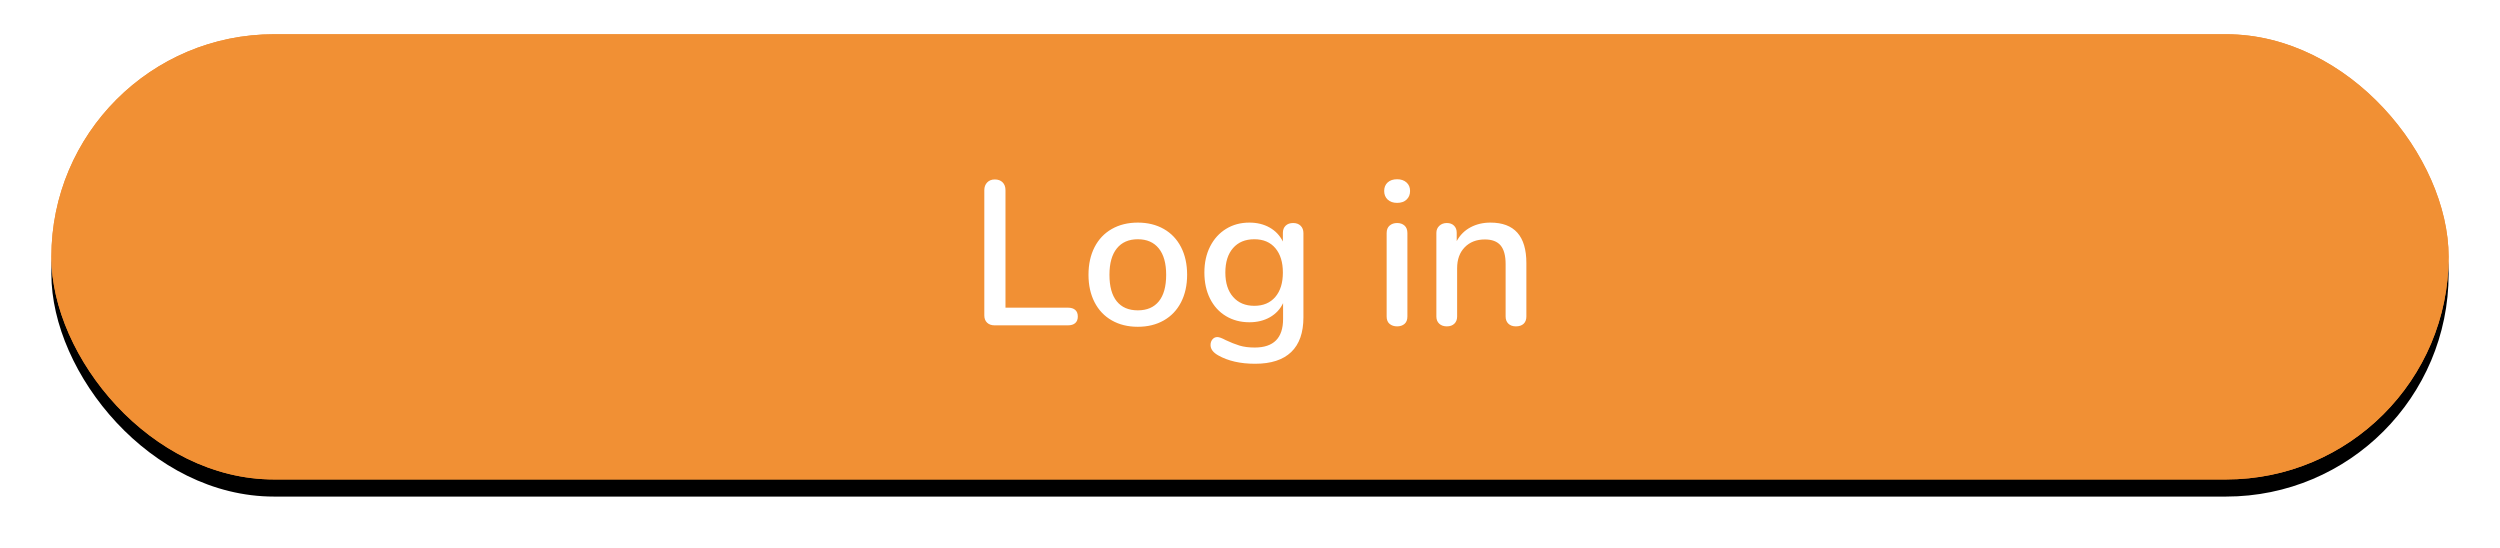 <?xml version="1.0" encoding="UTF-8"?>
<svg width="292px" height="64px" viewBox="0 0 292 64" version="1.1" xmlns="http://www.w3.org/2000/svg" xmlns:xlink="http://www.w3.org/1999/xlink">
    <!-- Generator: Sketch 49.3 (51167) - http://www.bohemiancoding.com/sketch -->
    <title>log in active</title>
    <desc>Created with Sketch.</desc>
    <defs>
        <rect id="path-1" x="0" y="0" width="280" height="52" rx="26"></rect>
        <filter x="-3.6%" y="-15.4%" width="107.1%" height="138.5%" filterUnits="objectBoundingBox" id="filter-2">
            <feOffset dx="0" dy="2" in="SourceAlpha" result="shadowOffsetOuter1"></feOffset>
            <feGaussianBlur stdDeviation="3" in="shadowOffsetOuter1" result="shadowBlurOuter1"></feGaussianBlur>
            <feComposite in="shadowBlurOuter1" in2="SourceAlpha" operator="out" result="shadowBlurOuter1"></feComposite>
            <feColorMatrix values="0 0 0 0 0.945   0 0 0 0 0.565   0 0 0 0 0.204  0 0 0 0.4 0" type="matrix" in="shadowBlurOuter1"></feColorMatrix>
        </filter>
    </defs>
    <g id="iOS-App" stroke="none" stroke-width="1" fill="none" fill-rule="evenodd">
        <g id="Log-In-Details" transform="translate(-42, -383)">
            <g id="log-in-active" transform="translate(48, 387)">
                <g id="Rectangle">
                    <use fill="black" fill-opacity="1" filter="url(#filter-2)" xlink:href="#path-1"></use>
                    <use fill="#F19034" fill-rule="evenodd" xlink:href="#path-1"></use>
                    <rect stroke="#F19034" stroke-width="2" x="1" y="1" width="278" height="50" rx="25"></rect>
                </g>
                <path d="M109.292,33.688 C109.076,33.48 108.968,33.2 108.968,32.848 L108.968,18.208 C108.968,17.84 109.08,17.54 109.304,17.308 C109.528,17.076 109.824,16.96 110.192,16.96 C110.576,16.96 110.88,17.072 111.104,17.296 C111.328,17.52 111.44,17.824 111.44,18.208 L111.44,31.936 L118.736,31.936 C119.104,31.936 119.388,32.024 119.588,32.2 C119.788,32.376 119.888,32.632 119.888,32.968 C119.888,33.304 119.788,33.56 119.588,33.736 C119.388,33.912 119.104,34 118.736,34 L110.168,34 C109.8,34 109.508,33.896 109.292,33.688 Z M123.86,33.424 C122.988,32.928 122.316,32.22 121.844,31.3 C121.372,30.38 121.136,29.312 121.136,28.096 C121.136,26.864 121.372,25.788 121.844,24.868 C122.316,23.948 122.988,23.24 123.86,22.744 C124.732,22.248 125.744,22 126.896,22 C128.048,22 129.06,22.248 129.932,22.744 C130.804,23.24 131.476,23.948 131.948,24.868 C132.42,25.788 132.656,26.864 132.656,28.096 C132.656,29.312 132.42,30.38 131.948,31.3 C131.476,32.22 130.804,32.928 129.932,33.424 C129.06,33.92 128.048,34.168 126.896,34.168 C125.744,34.168 124.732,33.92 123.86,33.424 Z M129.356,31.192 C129.924,30.488 130.208,29.456 130.208,28.096 C130.208,26.752 129.92,25.724 129.344,25.012 C128.768,24.3 127.952,23.944 126.896,23.944 C125.84,23.944 125.024,24.3 124.448,25.012 C123.872,25.724 123.584,26.752 123.584,28.096 C123.584,29.456 123.868,30.488 124.436,31.192 C125.004,31.896 125.824,32.248 126.896,32.248 C127.968,32.248 128.788,31.896 129.356,31.192 Z M145.916,22.372 C146.132,22.588 146.24,22.872 146.24,23.224 L146.24,33.064 C146.24,34.856 145.764,36.208 144.812,37.12 C143.86,38.032 142.456,38.488 140.6,38.488 C138.872,38.488 137.432,38.16 136.28,37.504 C135.688,37.168 135.392,36.768 135.392,36.304 C135.392,36.032 135.468,35.808 135.62,35.632 C135.772,35.456 135.96,35.368 136.184,35.368 C136.392,35.368 136.72,35.488 137.168,35.728 C137.744,36 138.28,36.212 138.776,36.364 C139.272,36.516 139.864,36.592 140.552,36.592 C142.76,36.592 143.864,35.48 143.864,33.256 L143.864,31.408 C143.528,32.112 143.016,32.66 142.328,33.052 C141.64,33.444 140.84,33.64 139.928,33.64 C138.904,33.64 137.992,33.4 137.192,32.92 C136.392,32.44 135.772,31.76 135.332,30.88 C134.892,30 134.672,28.984 134.672,27.832 C134.672,26.68 134.896,25.664 135.344,24.784 C135.792,23.904 136.412,23.22 137.204,22.732 C137.996,22.244 138.904,22 139.928,22 C140.824,22 141.612,22.192 142.292,22.576 C142.972,22.96 143.488,23.504 143.84,24.208 L143.84,23.2 C143.84,22.848 143.948,22.568 144.164,22.36 C144.38,22.152 144.672,22.048 145.04,22.048 C145.408,22.048 145.7,22.156 145.916,22.372 Z M142.952,30.688 C143.544,30 143.84,29.048 143.84,27.832 C143.84,26.632 143.548,25.684 142.964,24.988 C142.38,24.292 141.56,23.944 140.504,23.944 C139.448,23.944 138.62,24.288 138.02,24.976 C137.42,25.664 137.12,26.616 137.12,27.832 C137.12,29.048 137.424,30 138.032,30.688 C138.64,31.376 139.464,31.72 140.504,31.72 C141.544,31.72 142.36,31.376 142.952,30.688 Z M156.308,33.832 C156.076,33.64 155.96,33.352 155.96,32.968 L155.96,23.224 C155.96,22.84 156.076,22.548 156.308,22.348 C156.54,22.148 156.832,22.048 157.184,22.048 C157.536,22.048 157.824,22.148 158.048,22.348 C158.272,22.548 158.384,22.84 158.384,23.224 L158.384,32.968 C158.384,33.352 158.272,33.64 158.048,33.832 C157.824,34.024 157.536,34.12 157.184,34.12 C156.832,34.12 156.54,34.024 156.308,33.832 Z M156.08,19.312 C155.808,19.056 155.672,18.72 155.672,18.304 C155.672,17.888 155.808,17.556 156.08,17.308 C156.352,17.06 156.72,16.936 157.184,16.936 C157.632,16.936 157.996,17.06 158.276,17.308 C158.556,17.556 158.696,17.888 158.696,18.304 C158.696,18.72 158.56,19.056 158.288,19.312 C158.016,19.568 157.648,19.696 157.184,19.696 C156.72,19.696 156.352,19.568 156.08,19.312 Z M172.28,26.728 L172.28,32.968 C172.28,33.336 172.172,33.62 171.956,33.82 C171.74,34.02 171.44,34.12 171.056,34.12 C170.688,34.12 170.396,34.016 170.18,33.808 C169.964,33.6 169.856,33.32 169.856,32.968 L169.856,26.848 C169.856,25.856 169.66,25.128 169.268,24.664 C168.876,24.2 168.264,23.968 167.432,23.968 C166.456,23.968 165.672,24.272 165.08,24.88 C164.488,25.488 164.192,26.304 164.192,27.328 L164.192,32.968 C164.192,33.32 164.084,33.6 163.868,33.808 C163.652,34.016 163.36,34.12 162.992,34.12 C162.624,34.12 162.328,34.016 162.104,33.808 C161.88,33.6 161.768,33.32 161.768,32.968 L161.768,23.2 C161.768,22.864 161.884,22.588 162.116,22.372 C162.348,22.156 162.64,22.048 162.992,22.048 C163.344,22.048 163.624,22.152 163.832,22.36 C164.04,22.568 164.144,22.84 164.144,23.176 L164.144,24.16 C164.528,23.456 165.064,22.92 165.752,22.552 C166.44,22.184 167.216,22 168.08,22 C170.88,22 172.28,23.576 172.28,26.728 Z" id="Log-in" fill="#FFFFFF"></path>
            </g>
        </g>
    </g>
</svg>